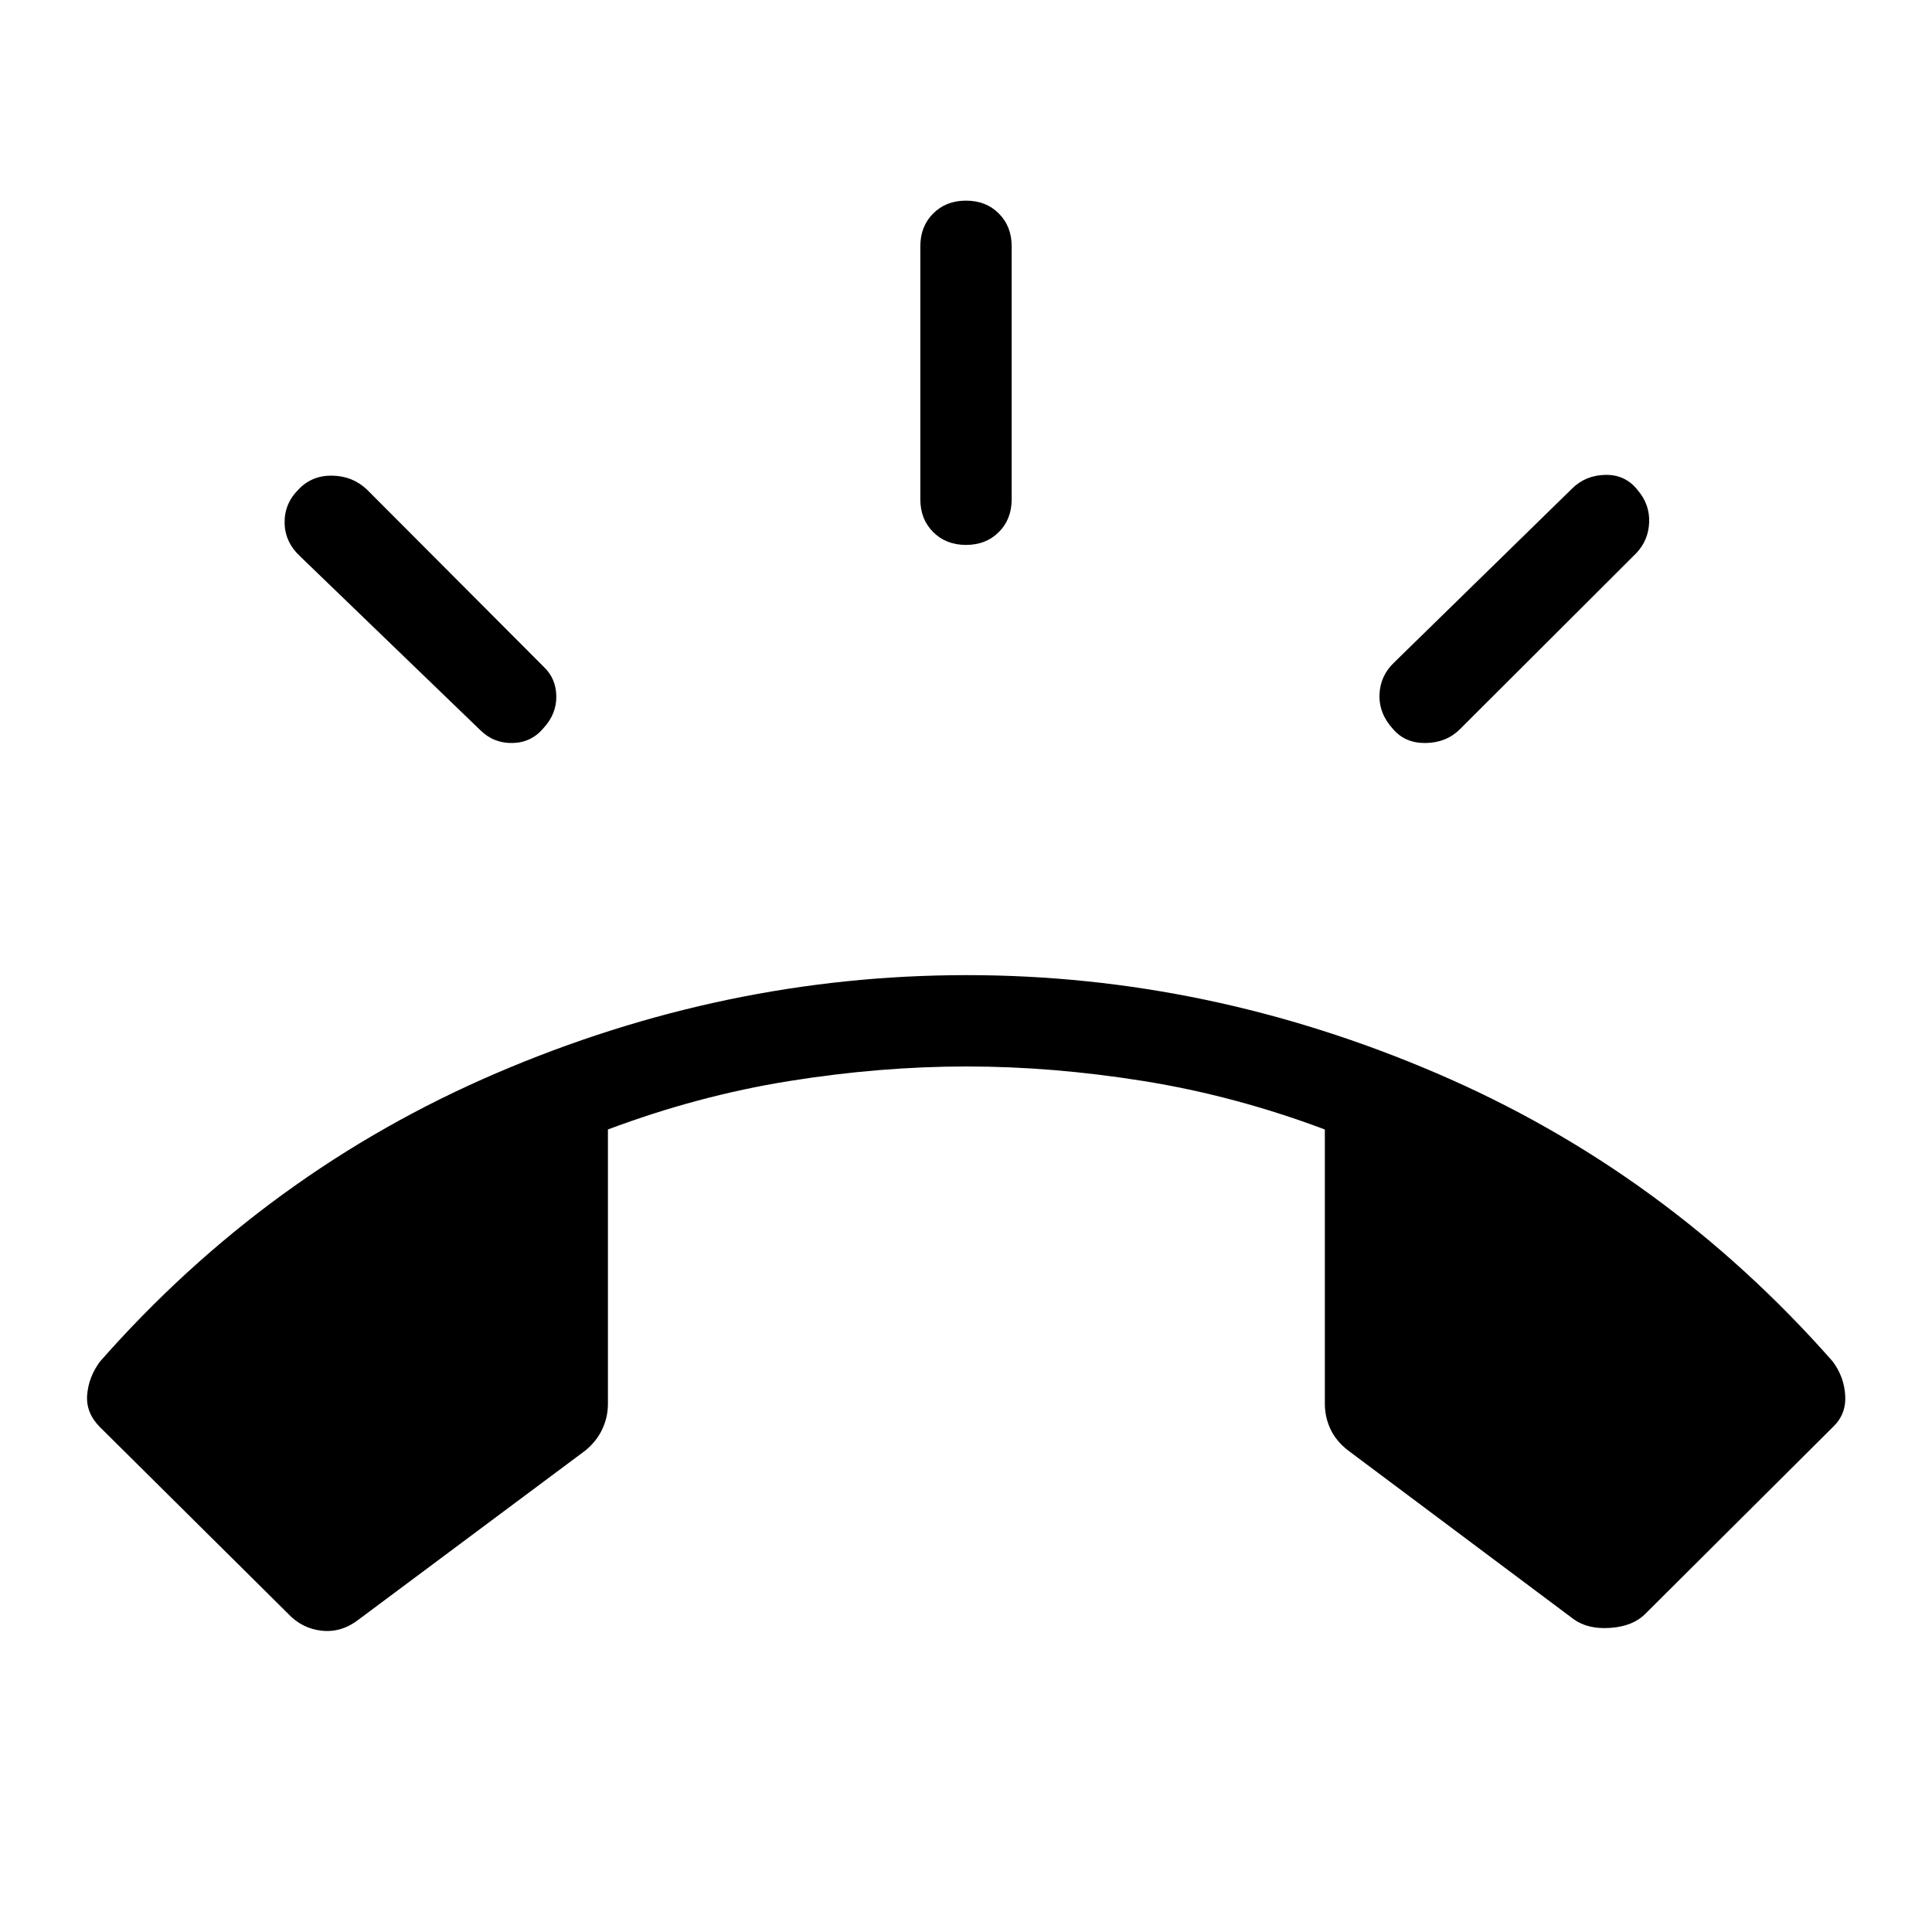 <svg xmlns="http://www.w3.org/2000/svg" width="48" height="48" viewBox="0 -960 960 960"><path d="m143.308-158.001-93.615-92.846q-7.077-7.077-6.385-16 .693-8.923 6.385-16.615 83.154-94.461 196.808-143.23 113.653-48.769 233.884-48.769 119.845 0 233.499 48.769t196.808 143.23q5.692 7.692 6.192 17 .5 9.307-6.192 15.615l-93.231 92.846q-6.077 6.077-17.23 6.884-11.154.808-18.231-4.269l-112.076-83.846q-6-4.615-8.808-10.615t-2.808-12.616V-398.77q-44.692-16.769-89.923-24.039-45.231-7.269-88-7.269-43.154 0-88.385 7.269-45.231 7.27-89.924 24.039v136.307q0 6.616-2.807 12.616-2.808 6-8.423 10.615l-112.462 83.846q-8.538 6.692-18.345 5.692-9.808-1-16.731-8.307ZM480-689.231q-9.923 0-16.307-6.384-6.385-6.385-6.385-16.307v-125.693q0-9.922 6.385-16.307 6.384-6.384 16.307-6.384 9.923 0 16.307 6.384 6.385 6.385 6.385 16.307v125.693q0 9.922-6.385 16.307-6.384 6.384-16.307 6.384Zm212.231 91.539q-7.077-7.692-6.769-17.115.308-9.423 7.384-16.115l88.231-86.231q6.692-6.692 16.615-6.884 9.923-.193 16 7.5 6.077 7.076 5.769 15.999-.308 8.923-6.385 15.384l-87.615 87.462q-6.692 6.692-16.923 6.884-10.23.193-16.307-6.884Zm-453.692.385-89.231-86.077q-7.692-7.077-7.884-16.692-.193-9.615 6.884-16.692 6.692-7.077 16.808-6.885 10.115.193 17.191 6.885l87.847 88.077q6.076 5.692 6.269 14.499.192 8.808-6.269 15.885-6.077 7.307-15.5 7.499-9.423.193-16.115-6.499Z"/></svg>